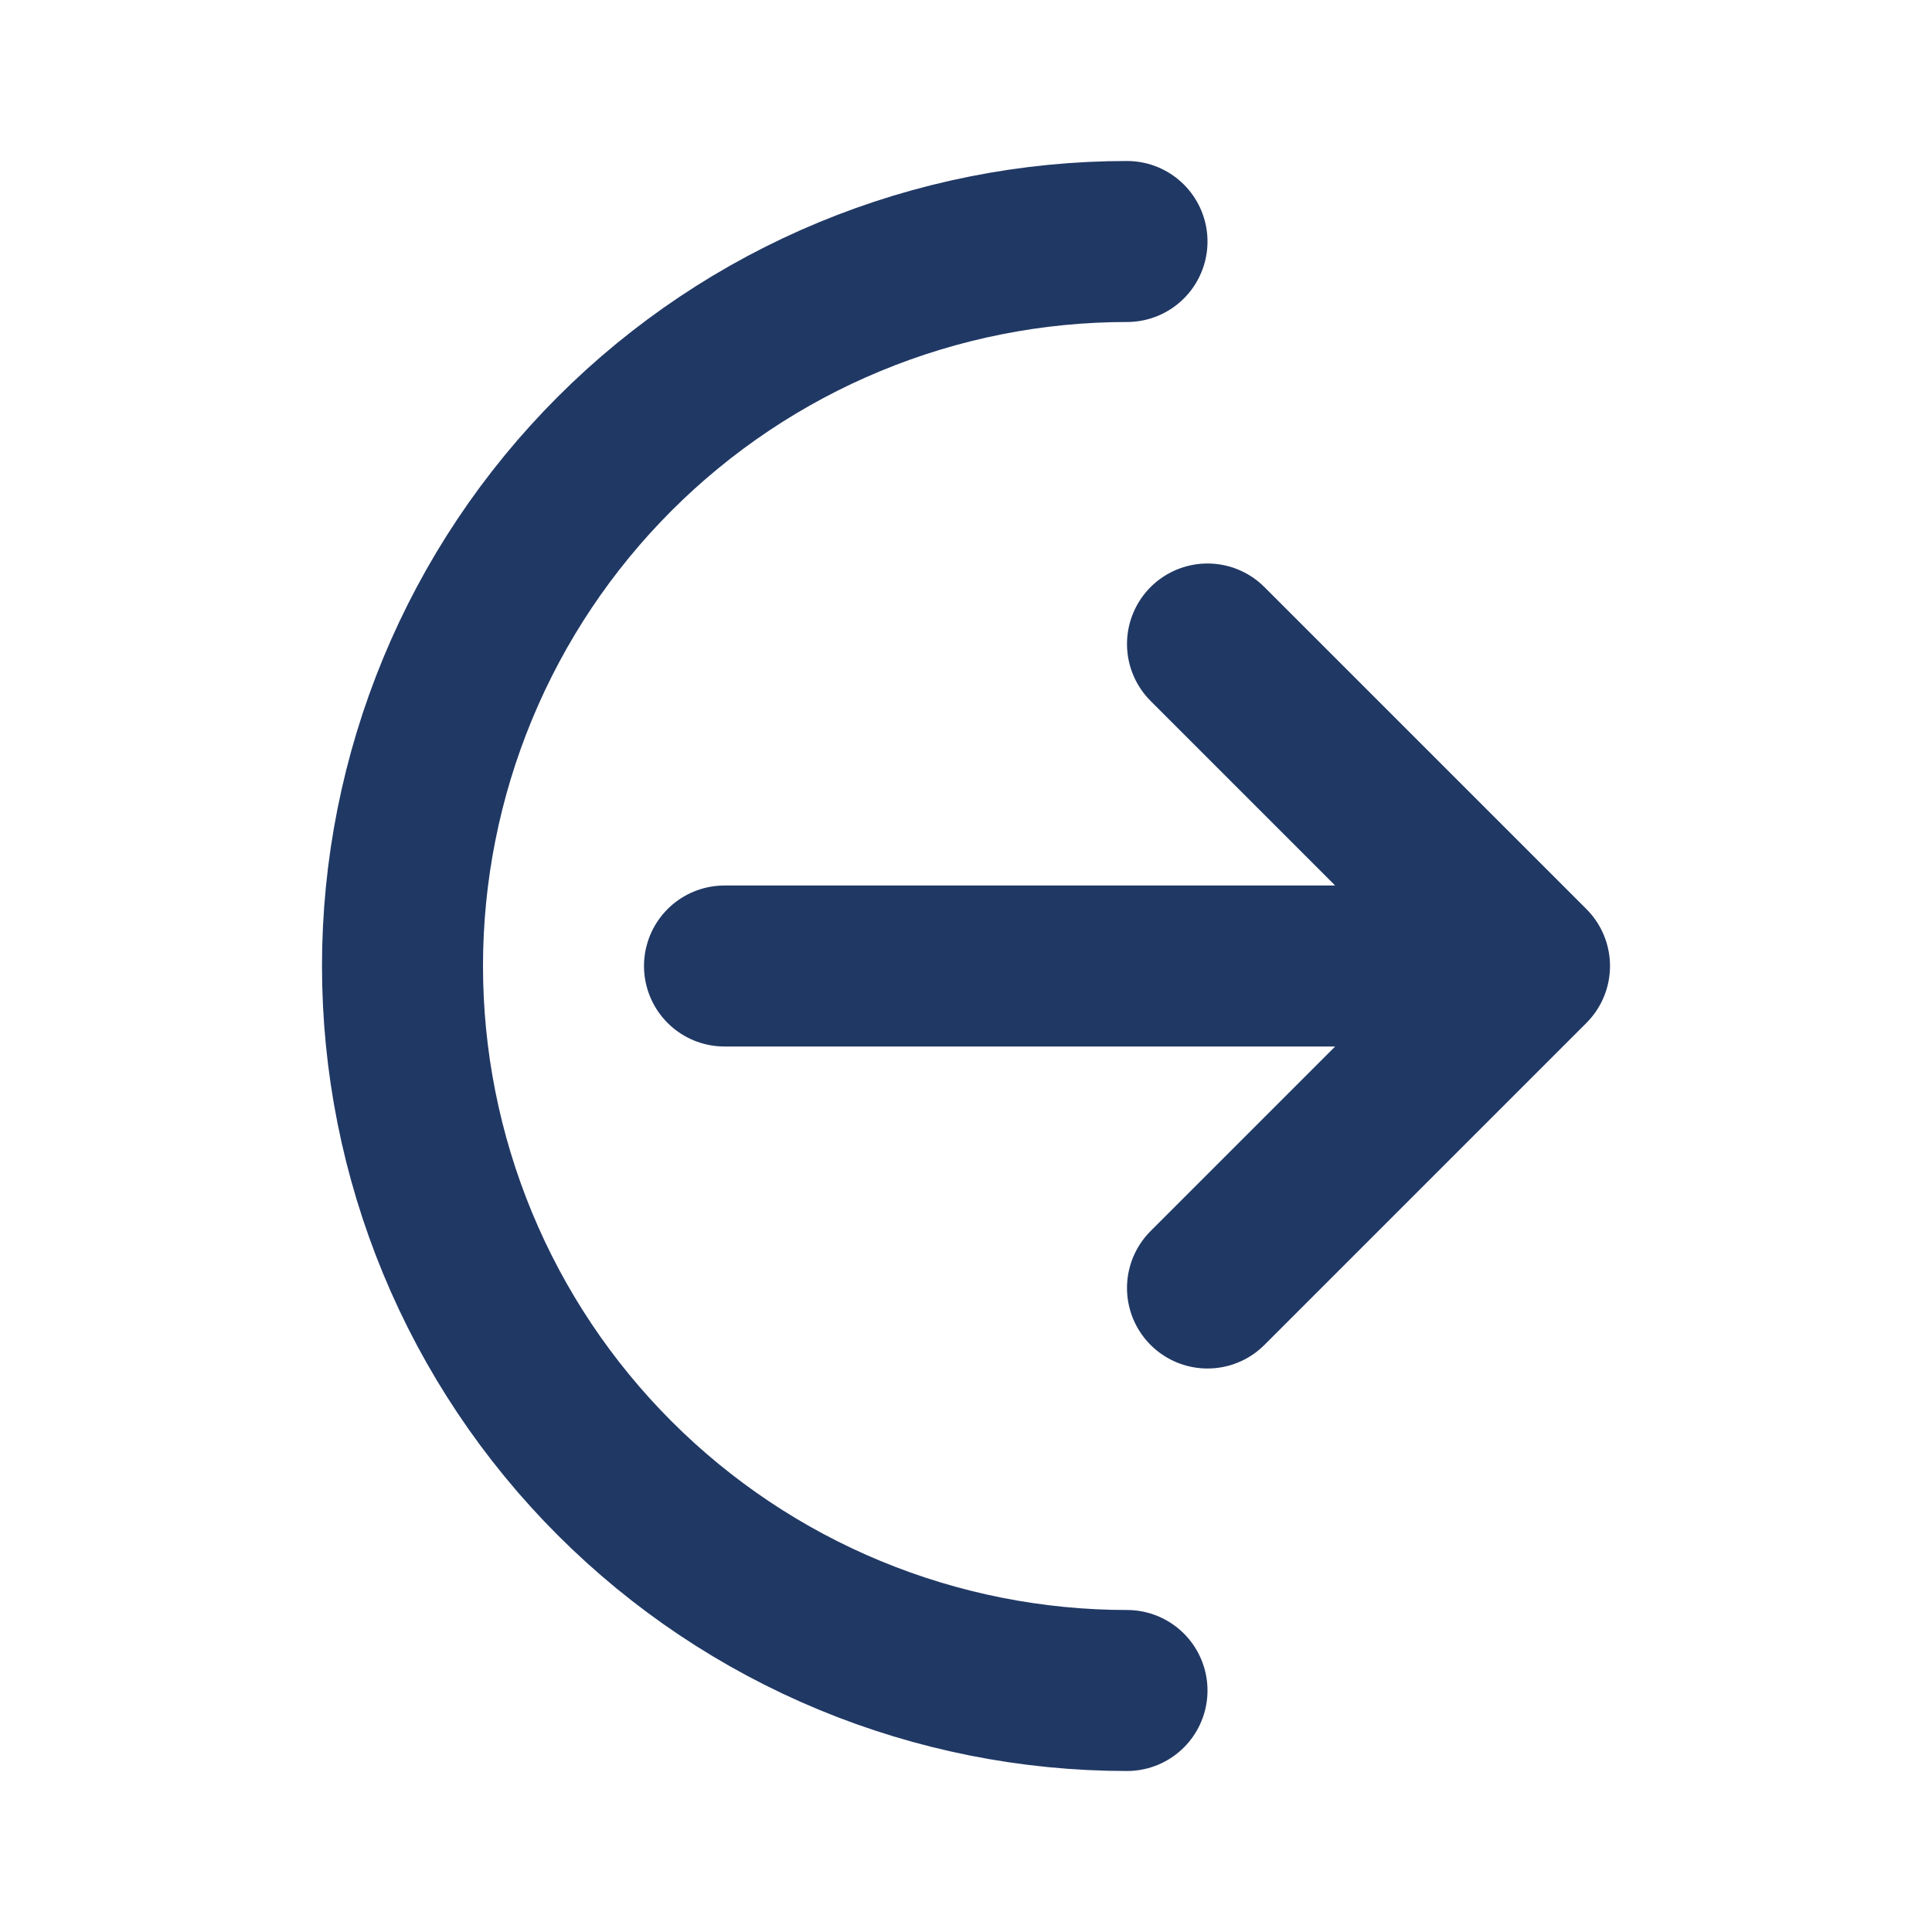 <svg width="24" height="24" viewBox="0 0 24 24" fill="none" xmlns="http://www.w3.org/2000/svg">
<path d="M19 12L15 8M19 12L15 16M19 12H9M14 21C12.818 21 11.648 20.767 10.556 20.315C9.464 19.863 8.472 19.2 7.636 18.364C6.8 17.528 6.137 16.536 5.685 15.444C5.233 14.352 5 13.182 5 12C5 10.818 5.233 9.648 5.685 8.556C6.137 7.464 6.8 6.472 7.636 5.636C8.472 4.8 9.464 4.137 10.556 3.685C11.648 3.233 12.818 3 14 3" stroke="#203864" stroke-width="2" stroke-linecap="round" stroke-linejoin="round"/>
</svg>
